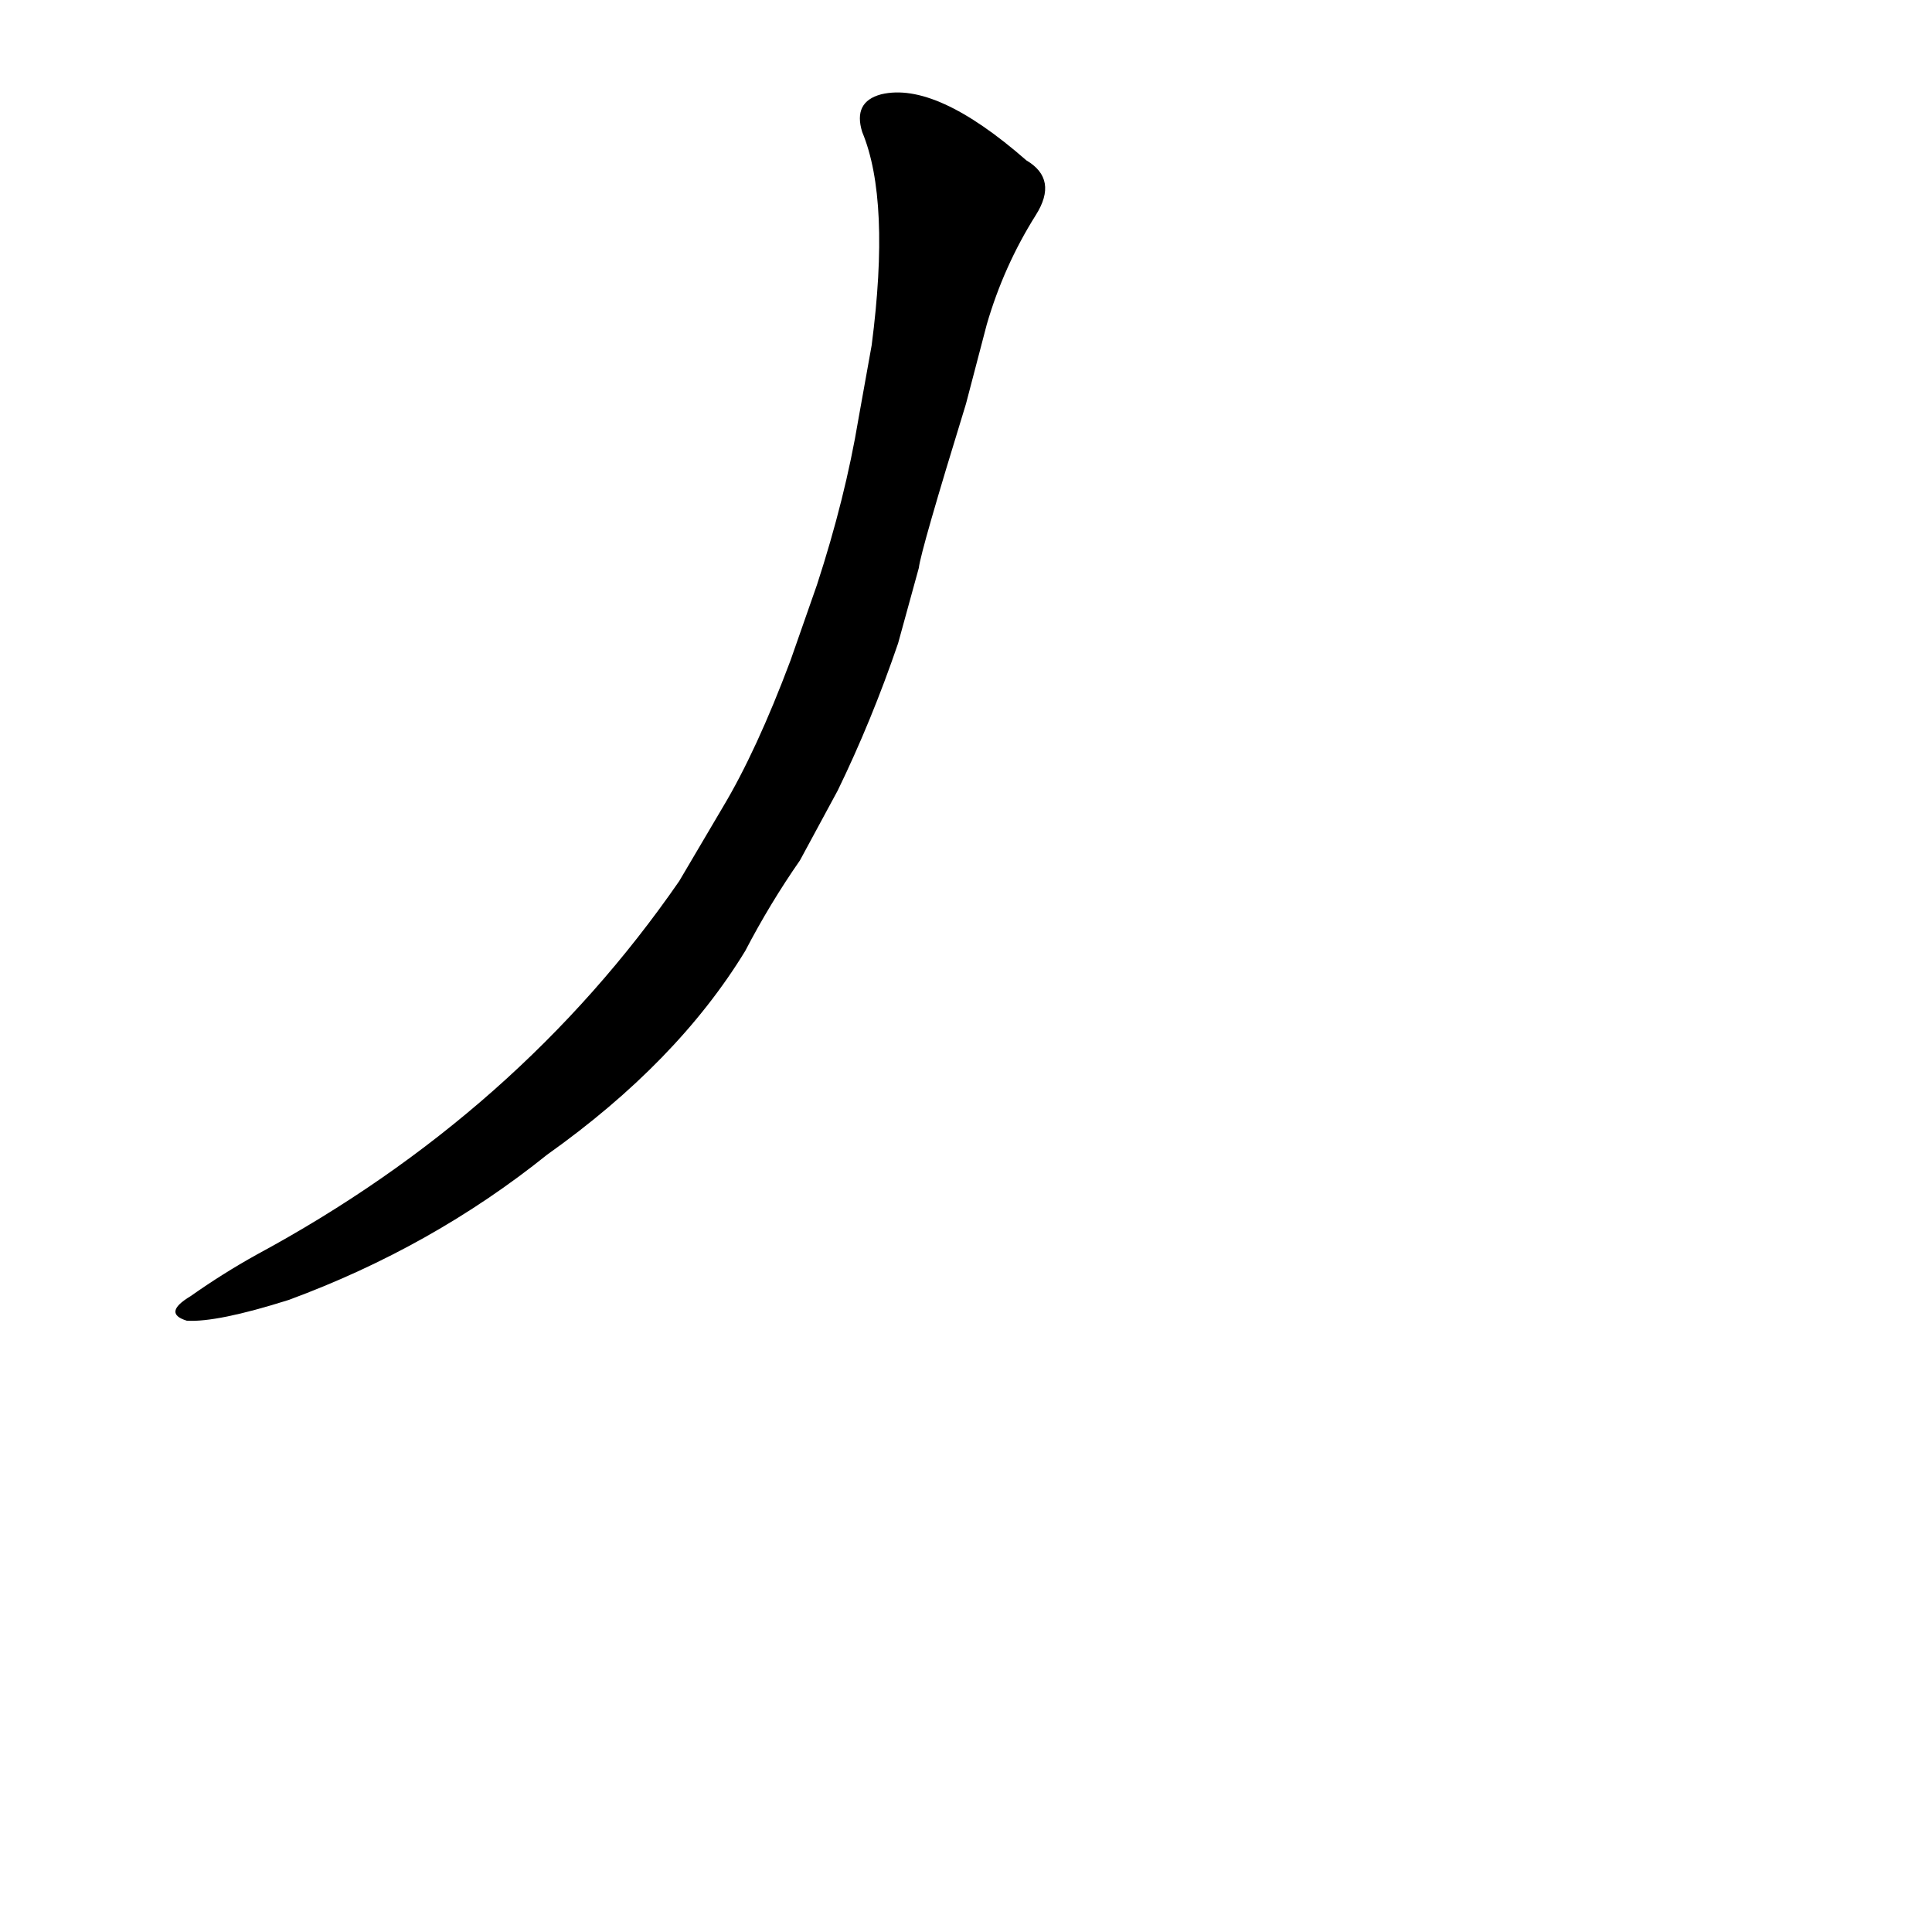 <?xml version='1.0' encoding='utf-8'?>
<svg xmlns="http://www.w3.org/2000/svg" version="1.1" viewBox="0 0 1024 1024"><g transform="scale(1, -1) translate(0, -900)"><path d="M 444 481 Q 462 518 476 559 L 487 599 Q 488 608 512 686 L 523 728 Q 532 759 549 786 Q 561 805 544 815 Q 496 857 467 850 Q 452 846 457 830 Q 472 794 462 717 L 455 678 Q 448 636 433 590 L 419 550 Q 401 502 383 472 L 360 433 Q 275 310 136 235 Q 118 225 101 213 Q 86 204 99 200 Q 115 199 153 211 Q 229 239 290 288 Q 359 337 395 396 Q 408 421 424 444 L 444 481 Z" fill="black" /></g></svg>